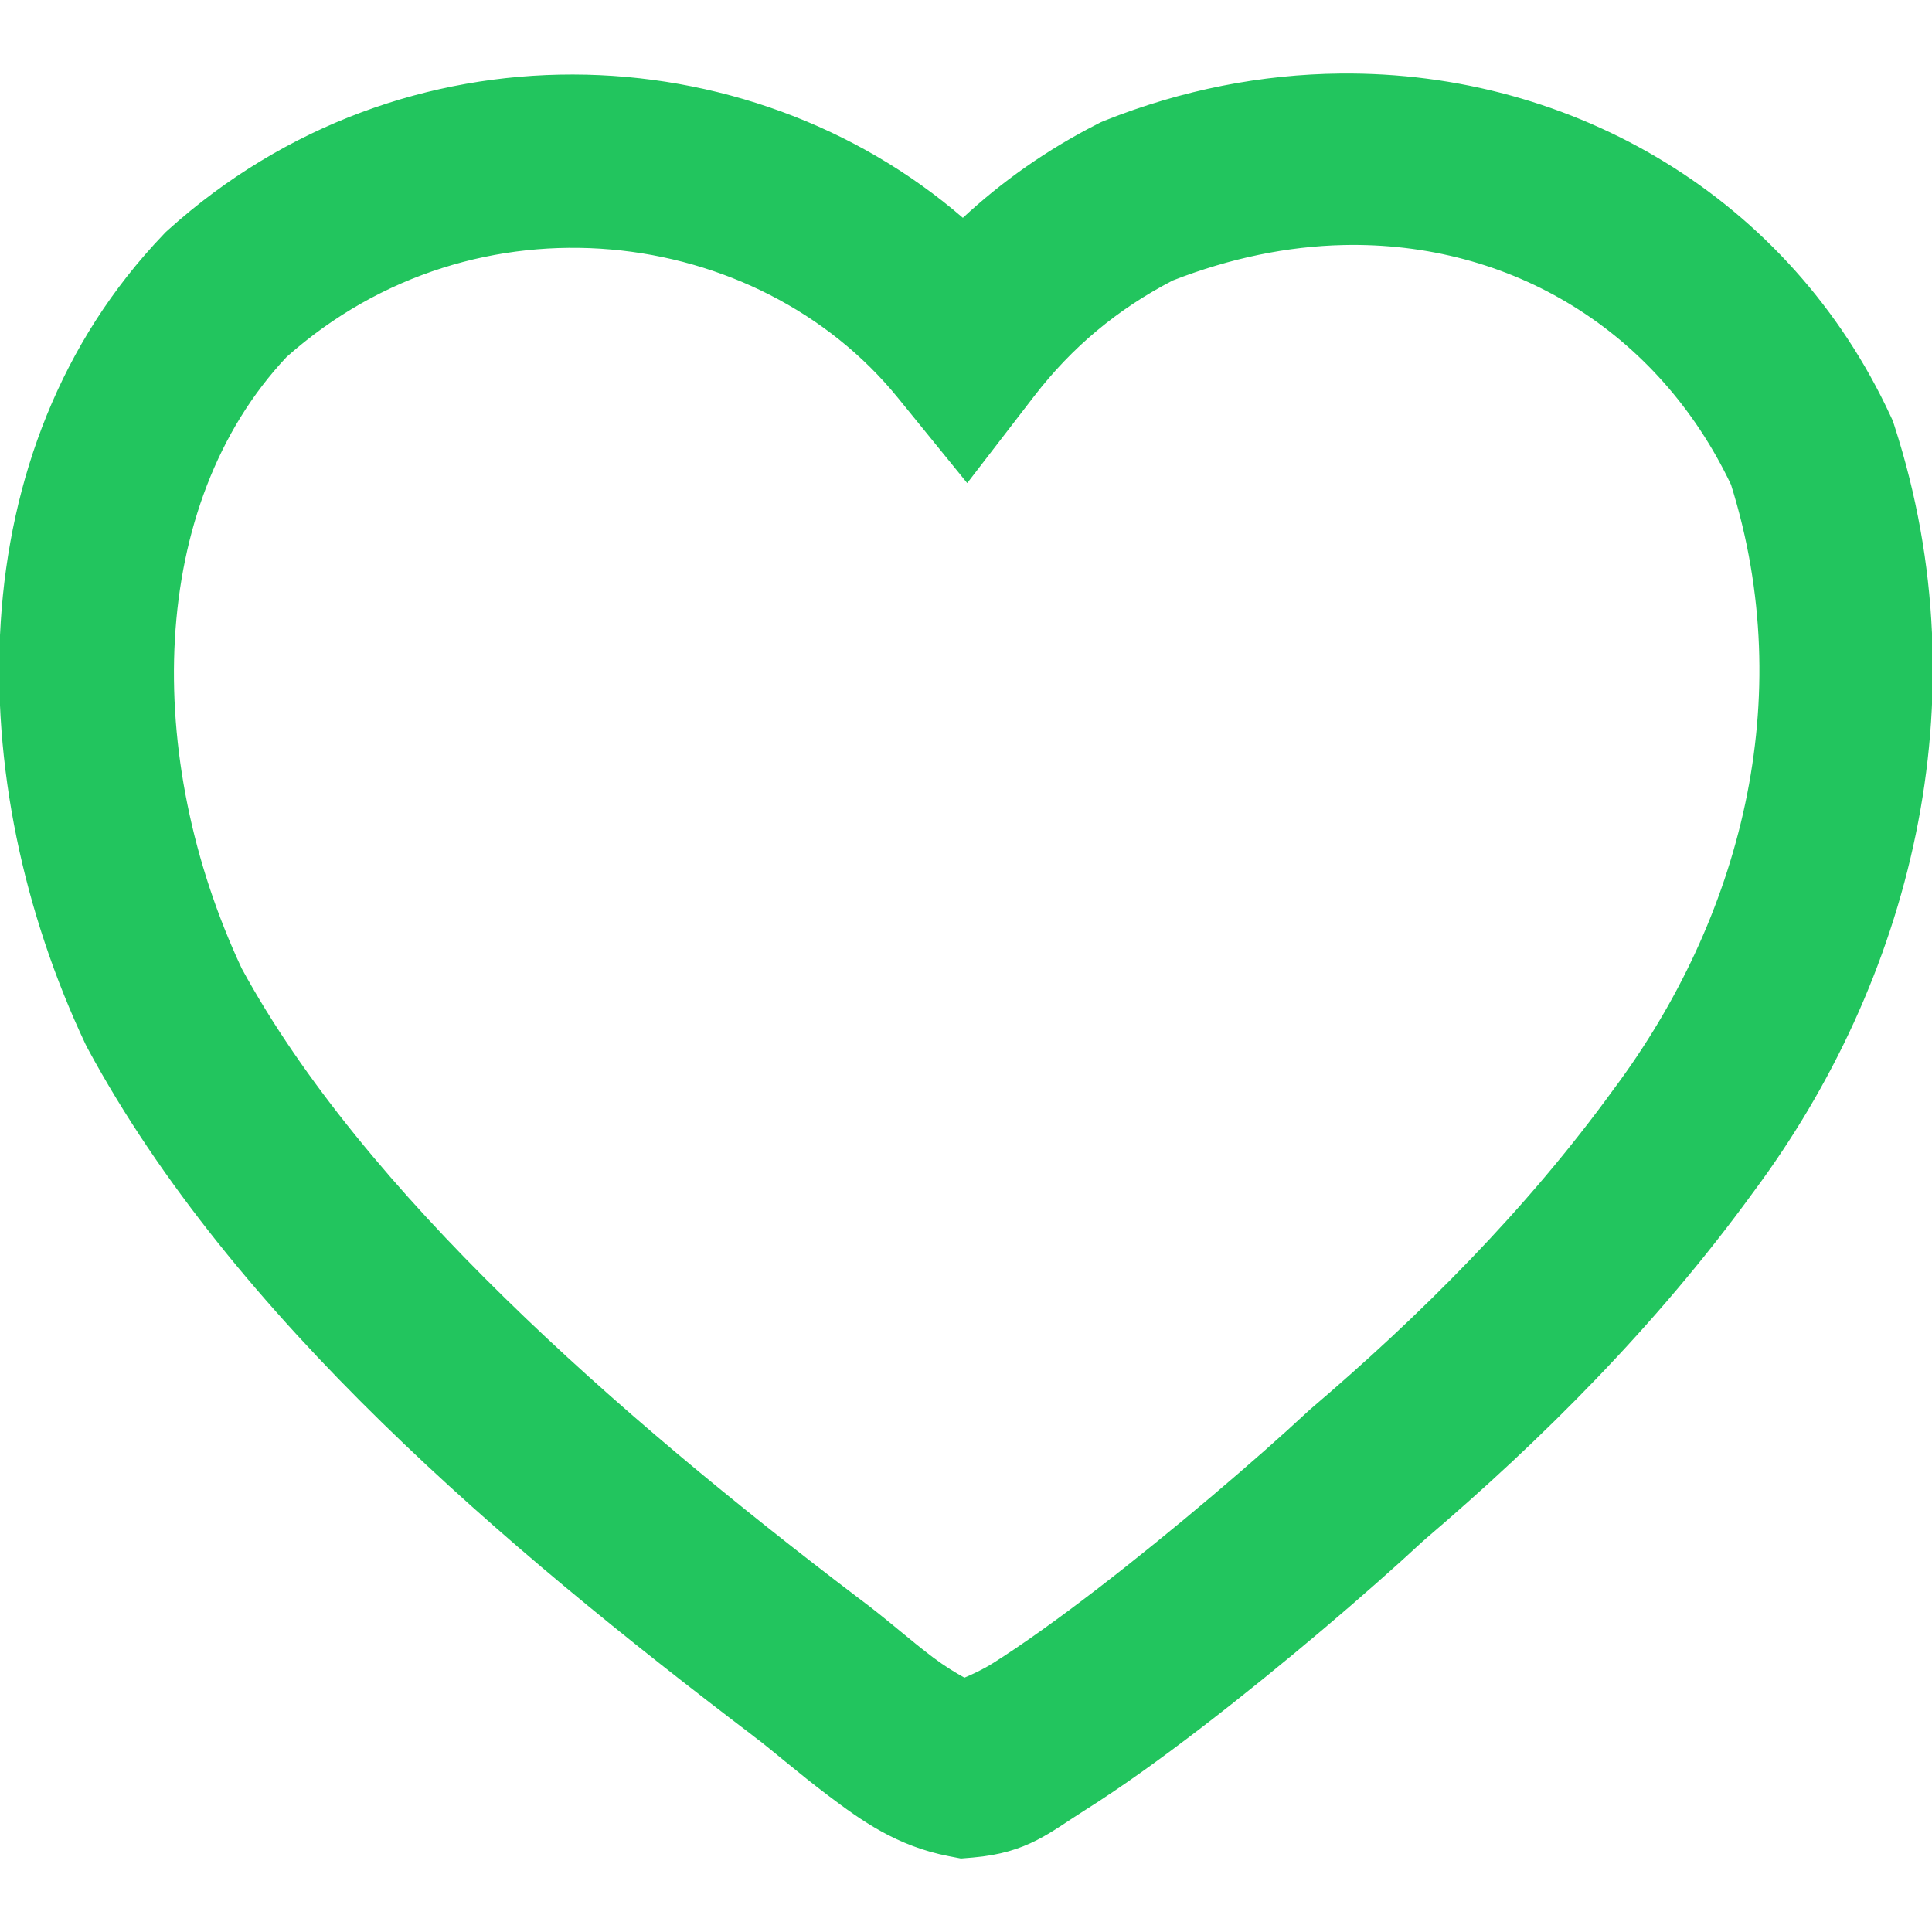<svg version="1.1" id="svg2" xmlns:dc="http://purl.org/dc/elements/1.1/" xmlns:cc="http://creativecommons.org/ns#" xmlns:rdf="http://www.w3.org/1999/02/22-rdf-syntax-ns#" xmlns:svg="http://www.w3.org/2000/svg" xmlns:sodipodi="http://sodipodi.sourceforge.net/DTD/sodipodi-0.dtd" xmlns:inkscape="http://www.inkscape.org/namespaces/inkscape" sodipodi:docname="heart-empty.svg" inkscape:version="0.48.4 r9939" xmlns="http://www.w3.org/2000/svg" xmlns:xlink="http://www.w3.org/1999/xlink" width="64px" height="64px" viewBox="0 0 1200 1200" enable-background="new 0 0 1200 1200" xml:space="preserve" fill="#22C55E" stroke="#22C55E"><g id="SVGRepo_bgCarrier" stroke-width="0"></g><g id="SVGRepo_tracerCarrier" stroke-linecap="round" stroke-linejoin="round"></g><g id="SVGRepo_iconCarrier"> <sodipodi:namedview inkscape:cy="278.42087" inkscape:cx="644.39976" inkscape:zoom="0.37249375" showgrid="false" id="namedview30" guidetolerance="10" gridtolerance="10" objecttolerance="10" borderopacity="1" bordercolor="#666666" pagecolor="#ffffff" inkscape:current-layer="svg2" inkscape:window-maximized="1" inkscape:window-y="24" inkscape:window-height="876" inkscape:window-width="1535" inkscape:pageshadow="2" inkscape:pageopacity="0" inkscape:window-x="65"> </sodipodi:namedview> <path id="path11796" inkscape:connector-curvature="0" d="M832.486,46.17c-48.316,0.497-97.873,9.932-146.357,29.285l-2.201,0.934 l-2.201,1.134c-30.735,15.652-58.748,35.232-83.651,58.436c-134.023-115.917-347.394-124.33-493.37,7.271l-1.468,1.334l-1.334,1.401 C-26.152,279.721-23.153,485.712,53.607,648.474l0.667,1.268l0.667,1.334c90.404,167.407,259.216,309.652,413.054,426.596l0.4,0.333 l0.333,0.268c9.897,7.256,26.915,22.257,46.562,37.022c19.646,14.766,41.839,30.948,74.312,37.156l7.271,1.4l7.338-0.601 c34.082-2.939,47.452-15.523,69.843-29.617c22.391-14.095,47.177-31.986,72.645-51.565 c50.202-38.595,102.147-83.079,136.351-114.804c0.44-0.409,1.166-0.997,1.601-1.401c0.071-0.06,0.13-0.14,0.2-0.2 c72.052-61.482,143.423-132.361,203.926-215.732c0.019-0.025,0.048-0.041,0.065-0.066c0.114-0.153,0.22-0.313,0.334-0.467 c95.955-129.193,142.502-303.295,86.987-474.825l-1.001-3.069l-1.334-2.869C1111.497,123.881,977.435,44.681,832.486,46.17z M834.221,151.702c104.434-2.402,195.973,53.518,241.415,149.158c41.99,133.897,5.693,270.32-72.512,375.364l-0.2,0.267 l-0.199,0.268c-54.48,75.18-120.459,140.988-188.85,199.189l-0.867,0.801l-0.867,0.8c-30.797,28.667-82.925,73.323-130.547,109.935 c-23.812,18.306-46.64,34.665-64.373,45.828c-6.668,4.197-13.008,7.059-18.212,9.272c-5.469-2.988-12.41-7.196-19.611-12.607 c-14.5-10.897-29.94-24.809-46.763-37.224c-0.262-0.199-0.538-0.4-0.8-0.601c-149.294-113.553-306.55-251.435-382.169-390.44 C88.275,470.559,90.954,313.58,177.683,221.344c117.926-104.852,293.123-82.057,380.5,25.549l42.56,52.366l41.159-53.433 c23.682-30.723,51.943-54.21,86.253-72.044C764.118,159.733,799.849,152.492,834.221,151.702L834.221,151.702z"></path> </g></svg>